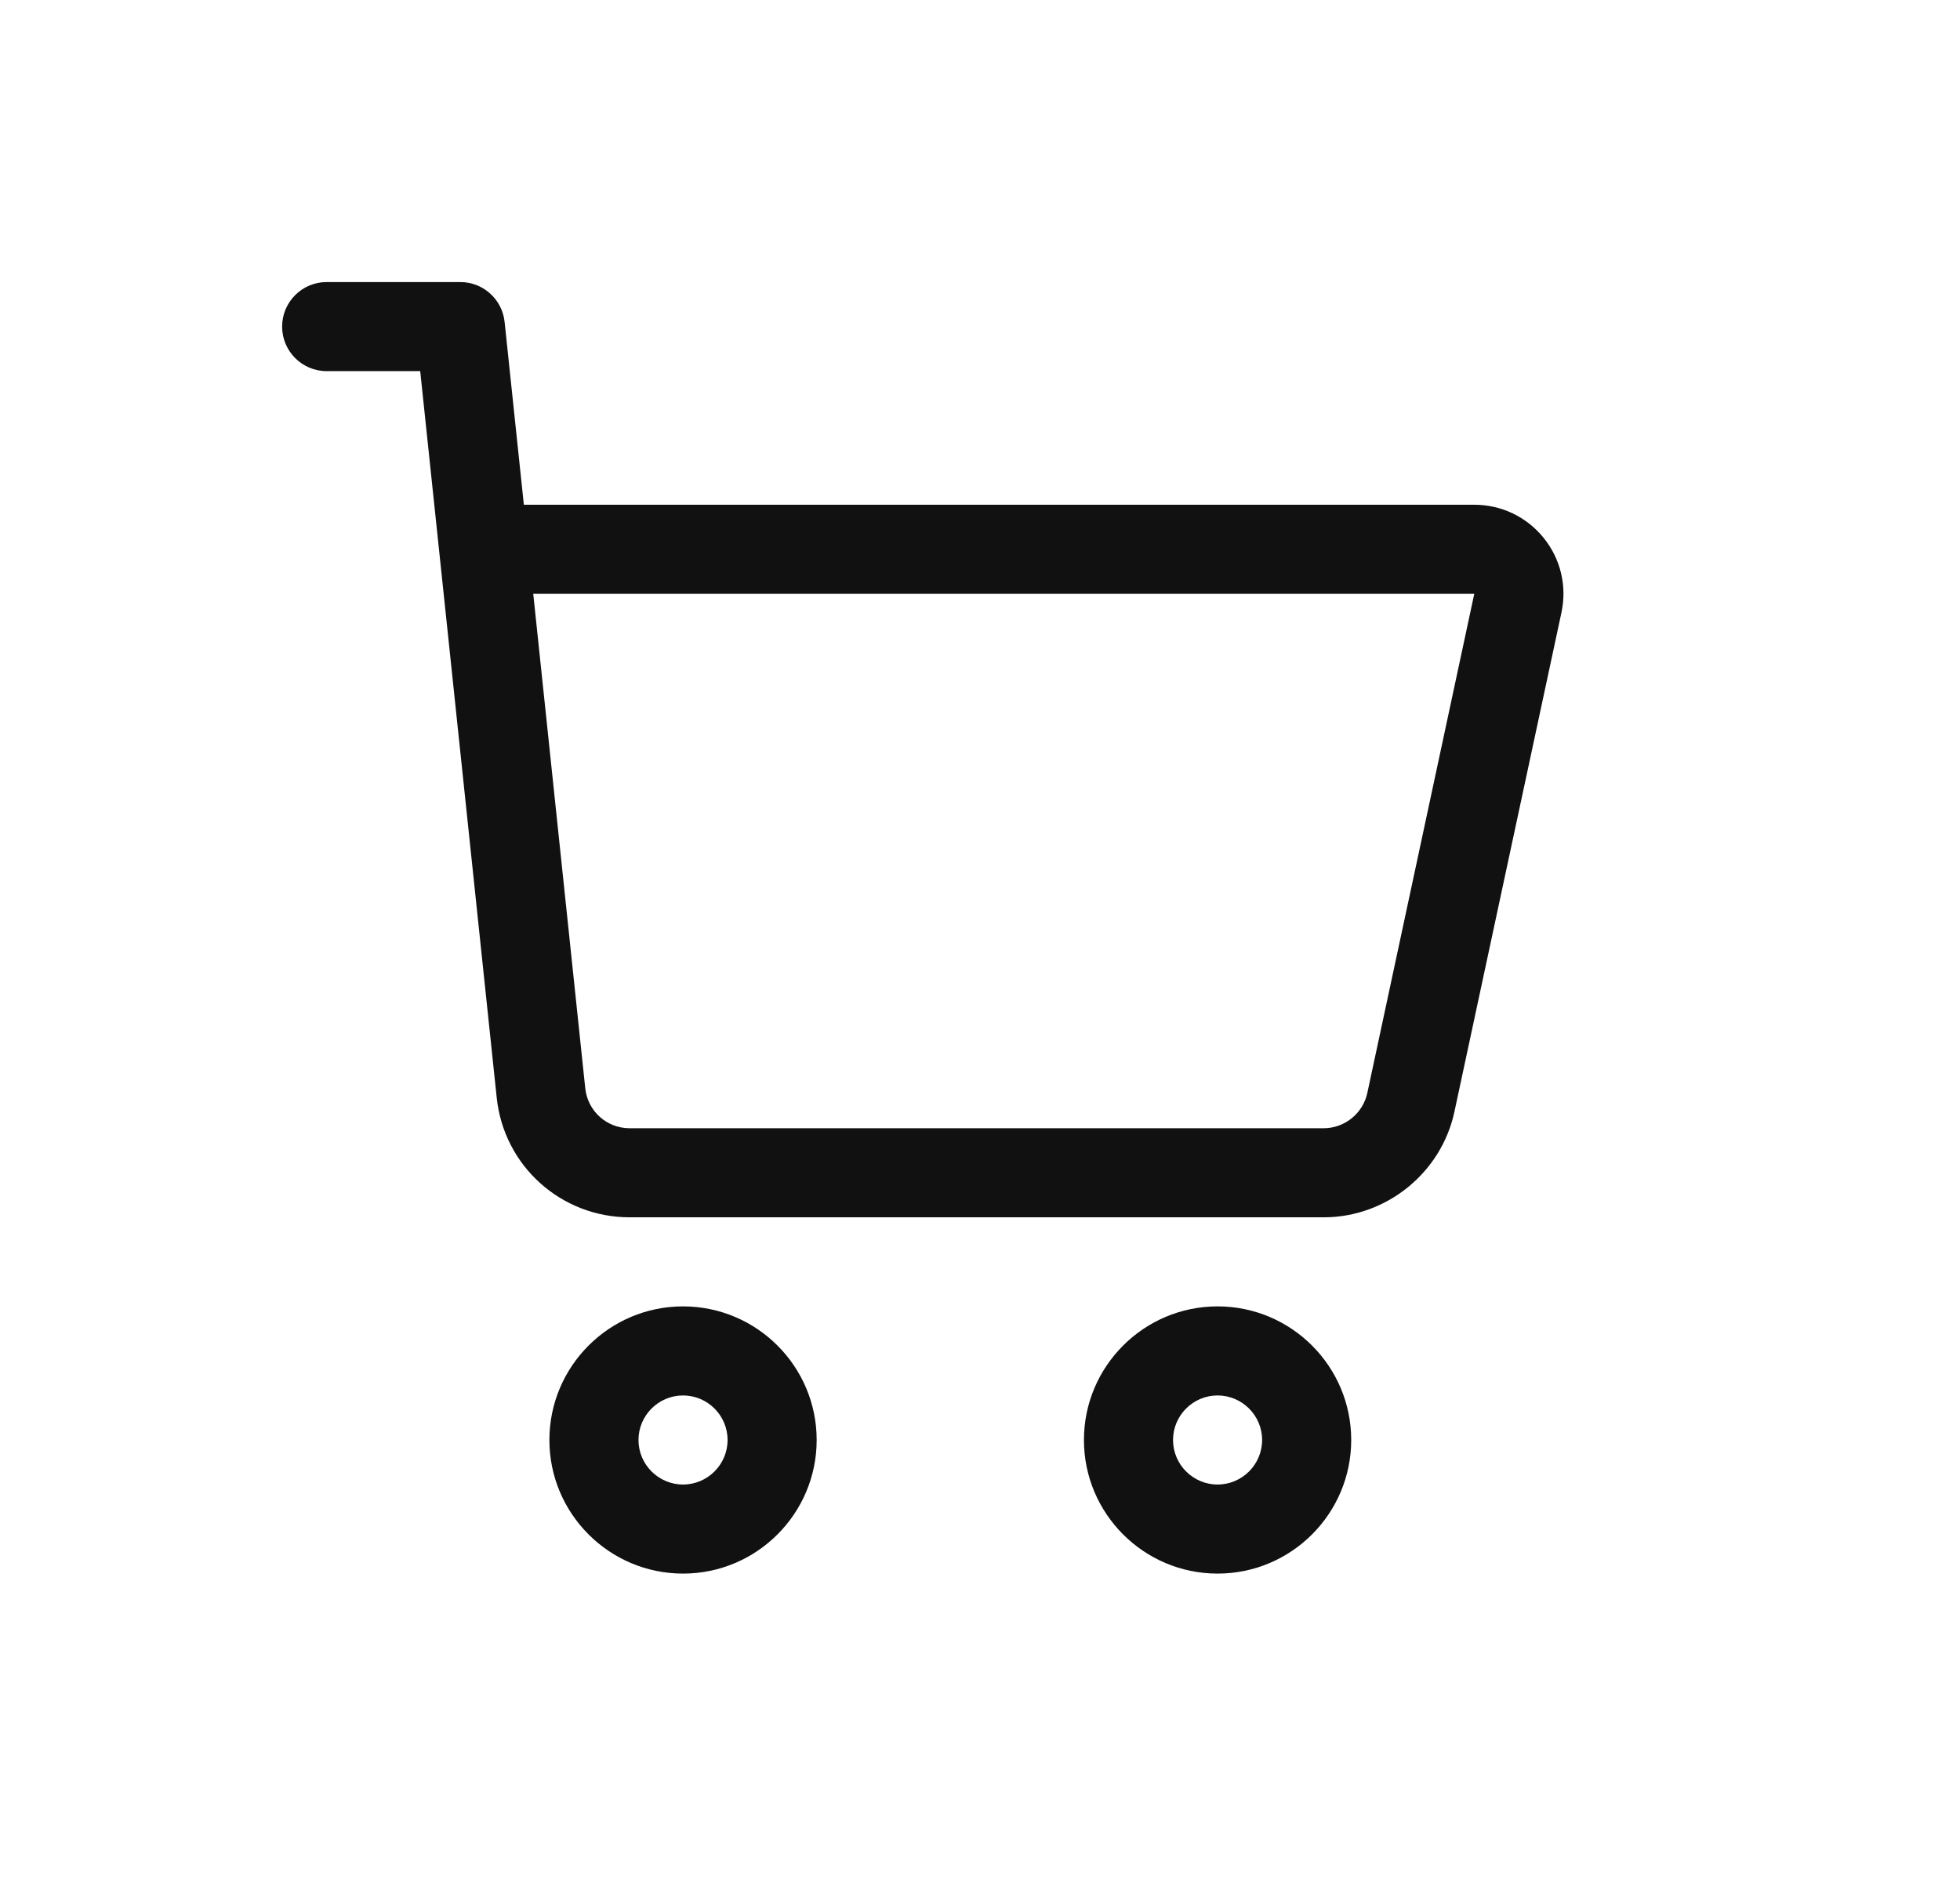 <svg width="33" height="32" viewBox="0 0 33 32" fill="none" xmlns="http://www.w3.org/2000/svg">
<path d="M9.25 24.25C9.25 25.491 10.259 26.5 11.5 26.5C12.741 26.5 13.75 25.491 13.75 24.25C13.75 23.009 12.741 22 11.5 22C10.259 22 9.25 23.009 9.25 24.25ZM12.25 24.25C12.25 24.663 11.913 25 11.5 25C11.087 25 10.75 24.663 10.75 24.25C10.75 23.837 11.087 23.5 11.5 23.5C11.913 23.5 12.25 23.837 12.25 24.25Z" fill="#111111"/>
<path d="M22.75 24.25C22.75 23.009 21.741 22 20.5 22C19.259 22 18.25 23.009 18.25 24.25C18.25 25.491 19.259 26.5 20.5 26.5C21.741 26.5 22.75 25.491 22.75 24.25ZM19.75 24.25C19.75 23.837 20.087 23.5 20.5 23.5C20.913 23.5 21.25 23.837 21.25 24.25C21.25 24.663 20.913 25 20.5 25C20.087 25 19.75 24.663 19.75 24.25Z" fill="#111111"/>
<path d="M7.075 6.25C7.168 7.136 8.203 16.967 8.363 18.485C8.483 19.634 9.446 20.5 10.601 20.5H22.288C23.342 20.5 24.267 19.752 24.488 18.721L26.29 10.314C26.385 9.869 26.276 9.411 25.989 9.057C25.703 8.703 25.277 8.5 24.822 8.5H8.82L8.496 5.422C8.456 5.04 8.134 4.75 7.75 4.75H5.5C5.086 4.75 4.75 5.086 4.75 5.5C4.75 5.914 5.086 6.25 5.5 6.25H7.075ZM24.822 10L23.021 18.407C22.947 18.75 22.639 19 22.287 19H10.601C10.215 19 9.895 18.711 9.854 18.329L8.978 10H24.822Z" fill="#111111"/>
</svg>
